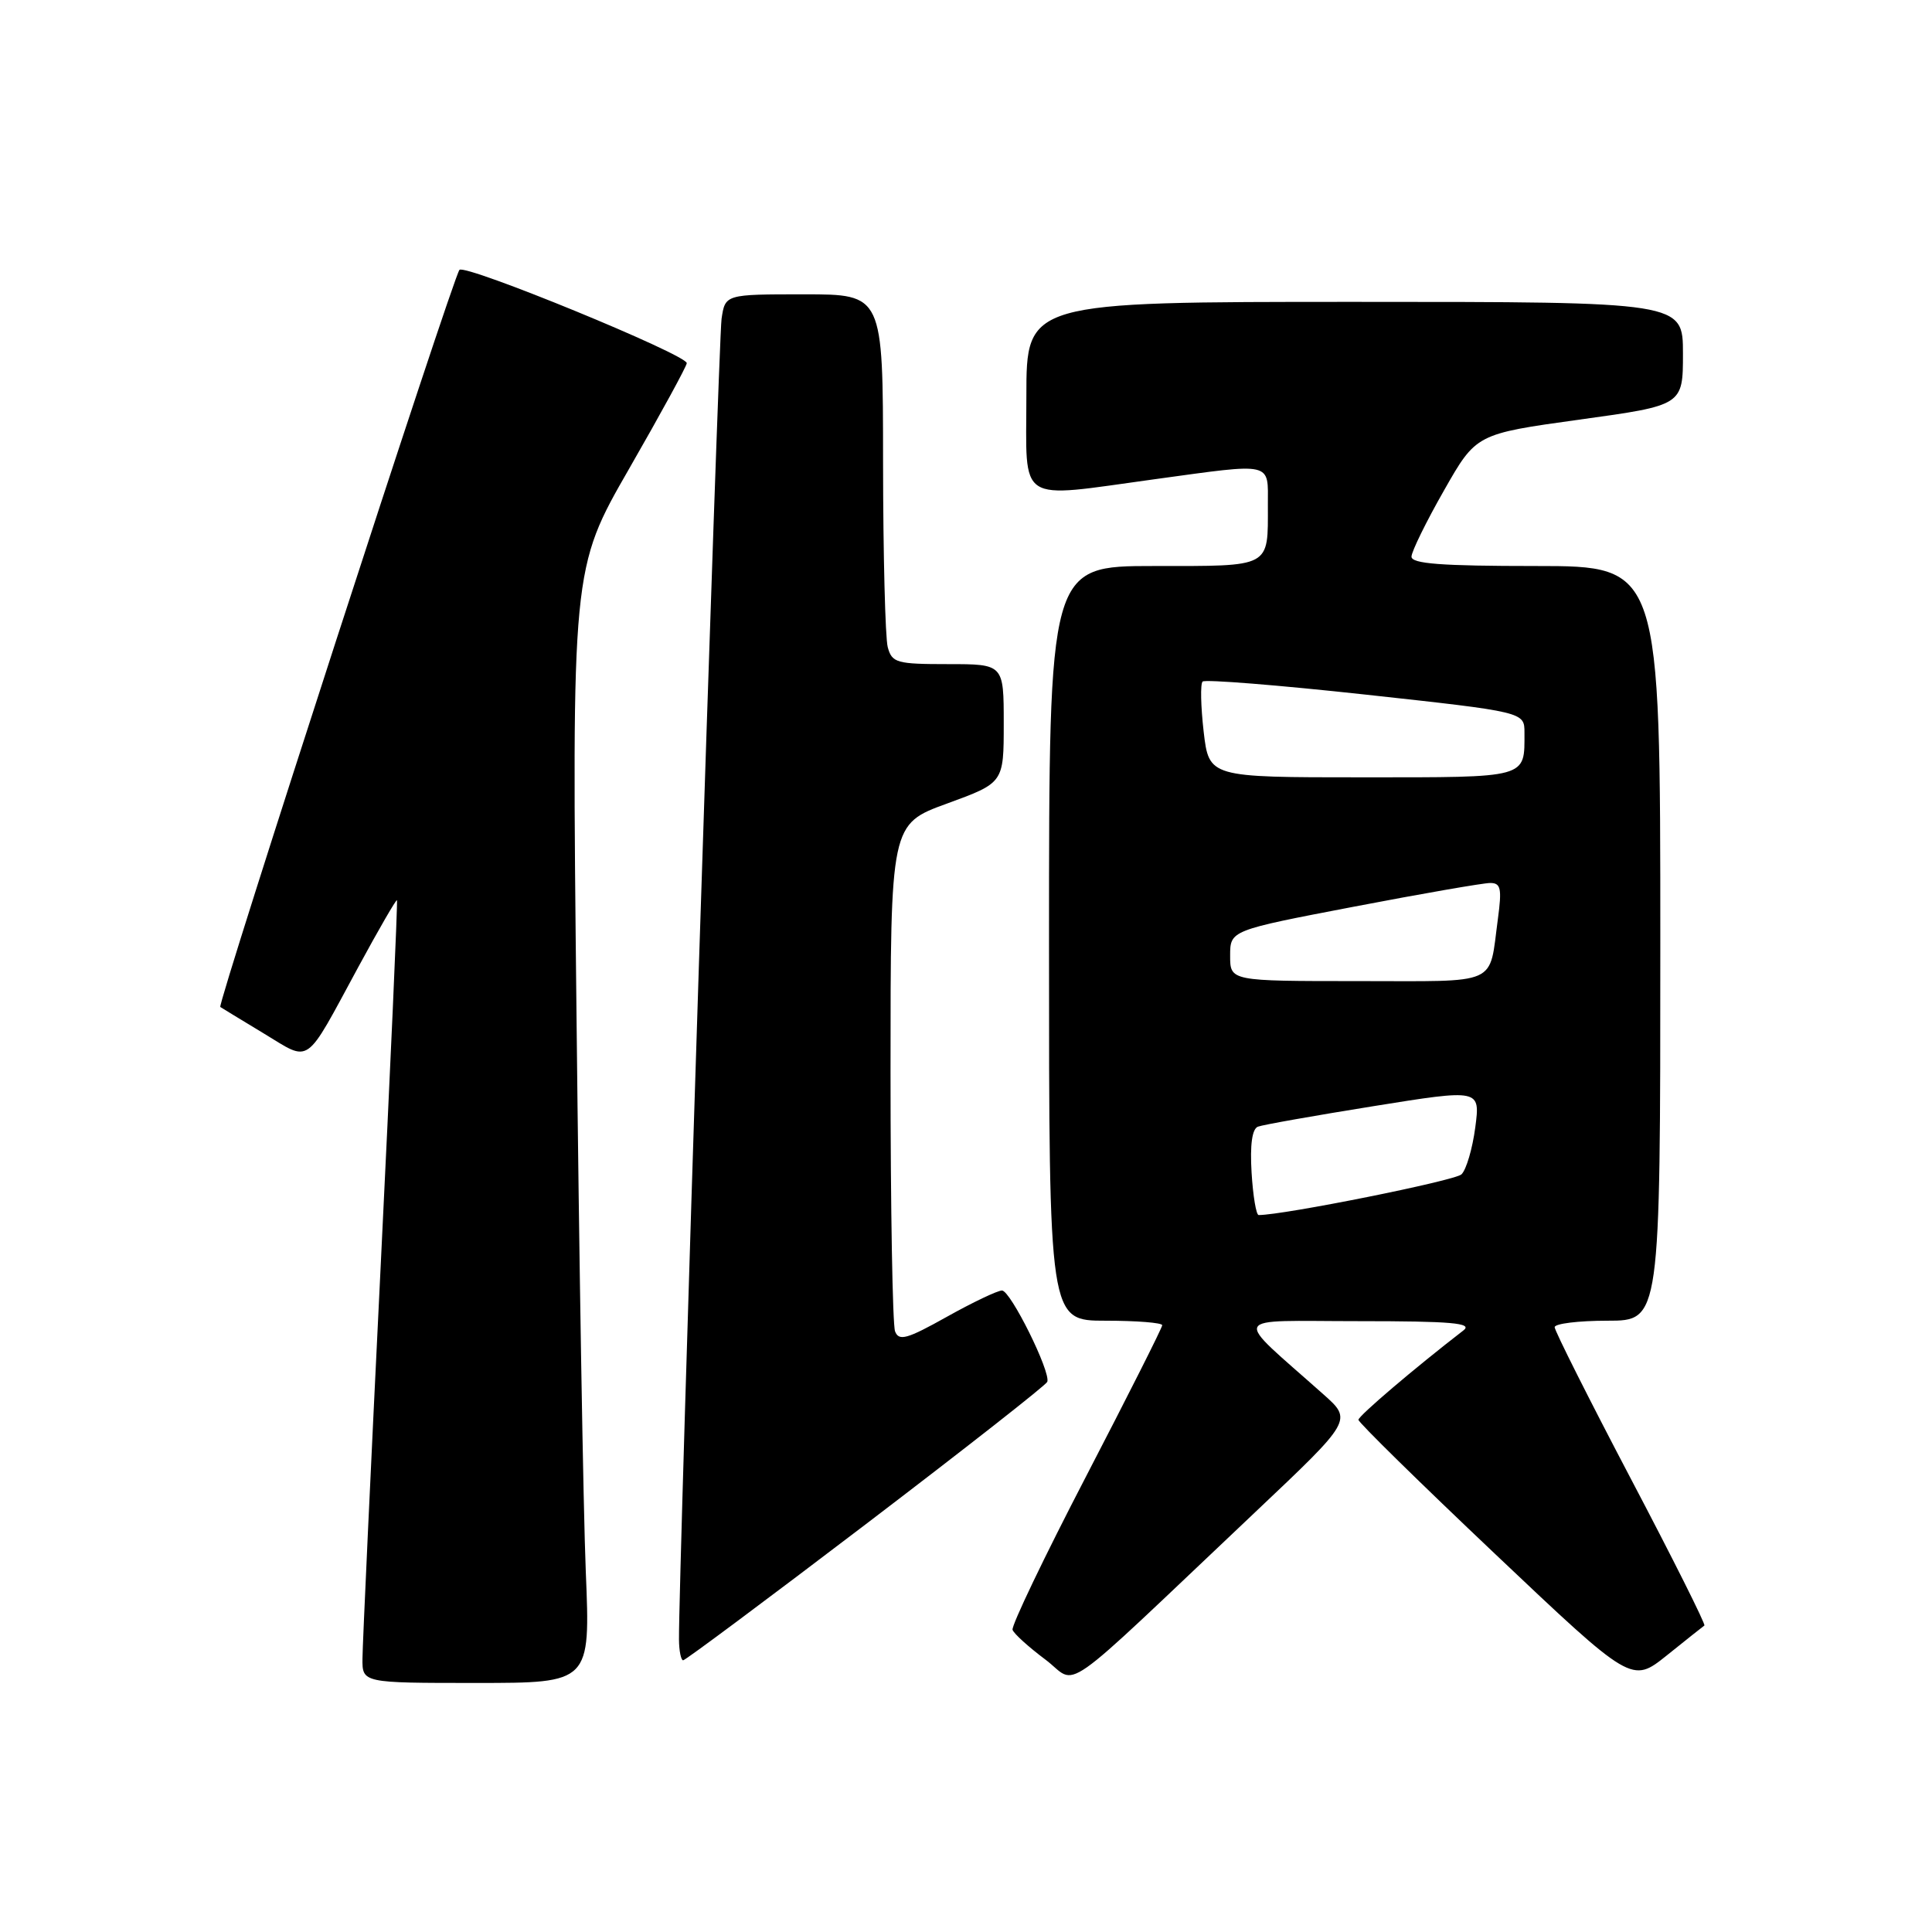 <?xml version="1.0" encoding="UTF-8" standalone="no"?>
<!DOCTYPE svg PUBLIC "-//W3C//DTD SVG 1.1//EN" "http://www.w3.org/Graphics/SVG/1.1/DTD/svg11.dtd" >
<svg xmlns="http://www.w3.org/2000/svg" xmlns:xlink="http://www.w3.org/1999/xlink" version="1.1" viewBox="0 0 256 256">
 <g >
 <path fill="currentColor"
d=" M 77.62 208.25 C 77.29 200.14 76.73 166.92 76.39 134.43 C 75.75 75.35 75.75 75.35 83.38 62.08 C 87.57 54.79 91.00 48.50 91.00 48.12 C 91.00 46.99 61.65 34.94 60.88 35.76 C 60.05 36.64 28.75 133.12 29.19 133.43 C 29.36 133.55 31.95 135.12 34.94 136.93 C 41.27 140.75 40.26 141.46 47.47 128.15 C 50.18 123.15 52.49 119.16 52.60 119.28 C 52.71 119.40 51.74 141.32 50.43 168.00 C 49.12 194.68 48.04 217.96 48.03 219.75 C 48.00 223.00 48.00 223.00 63.11 223.00 C 78.23 223.00 78.23 223.00 77.62 208.25 Z  M 166.35 200.34 C 179.21 188.18 179.21 188.18 175.35 184.75 C 163.19 173.92 162.65 175.06 180.00 175.06 C 192.38 175.06 195.18 175.31 193.92 176.28 C 187.39 181.32 180.01 187.61 180.00 188.13 C 180.00 188.48 188.15 196.48 198.11 205.91 C 216.22 223.06 216.22 223.06 220.86 219.35 C 223.41 217.30 225.65 215.52 225.84 215.39 C 226.03 215.25 221.65 206.50 216.09 195.93 C 210.54 185.37 206.00 176.33 206.00 175.86 C 206.00 175.39 209.15 175.00 213.00 175.00 C 220.00 175.00 220.00 175.00 220.00 125.00 C 220.00 75.00 220.00 75.00 203.50 75.00 C 190.95 75.00 187.01 74.70 187.03 73.75 C 187.05 73.06 188.98 69.12 191.33 65.00 C 195.59 57.50 195.59 57.50 209.29 55.60 C 223.00 53.71 223.00 53.71 223.00 46.85 C 223.00 40.00 223.00 40.00 179.50 40.00 C 136.00 40.00 136.00 40.00 136.00 52.50 C 136.00 66.99 134.51 66.03 153.00 63.50 C 168.84 61.33 168.00 61.14 168.00 66.92 C 168.00 75.30 168.57 75.00 152.89 75.00 C 139.00 75.00 139.00 75.00 139.00 125.00 C 139.00 175.00 139.00 175.00 146.50 175.00 C 150.62 175.00 154.00 175.27 154.00 175.60 C 154.00 175.93 149.46 184.93 143.92 195.61 C 138.38 206.28 133.99 215.44 134.17 215.96 C 134.35 216.48 136.30 218.24 138.49 219.88 C 143.03 223.26 139.48 225.75 166.35 200.34 Z  M 114.77 201.93 C 127.82 191.99 138.62 183.52 138.77 183.10 C 139.25 181.79 133.90 171.00 132.77 171.00 C 132.18 171.00 128.88 172.57 125.45 174.49 C 120.18 177.44 119.11 177.74 118.60 176.41 C 118.27 175.54 118.00 160.07 118.00 142.02 C 118.00 109.20 118.00 109.20 125.50 106.47 C 133.00 103.73 133.00 103.73 133.00 95.87 C 133.00 88.00 133.00 88.00 125.62 88.00 C 118.81 88.00 118.19 87.83 117.63 85.75 C 117.30 84.51 117.02 73.49 117.01 61.25 C 117.00 39.00 117.00 39.00 106.55 39.00 C 96.09 39.00 96.09 39.00 95.61 42.25 C 95.20 45.08 89.88 209.95 89.97 217.25 C 89.98 218.76 90.24 220.00 90.52 220.00 C 90.81 220.00 101.72 211.87 114.77 201.93 Z  M 165.84 155.37 C 165.62 151.68 165.91 149.59 166.68 149.29 C 167.33 149.04 174.23 147.82 182.01 146.57 C 196.15 144.30 196.15 144.30 195.48 149.40 C 195.11 152.20 194.29 155.00 193.65 155.61 C 192.78 156.45 170.11 161.00 166.78 161.00 C 166.45 161.00 166.03 158.47 165.84 155.37 Z  M 163.00 126.64 C 163.00 123.28 163.00 123.28 179.40 120.14 C 188.42 118.41 196.55 117.00 197.46 117.00 C 198.87 117.00 199.02 117.73 198.48 121.75 C 197.26 130.74 198.91 130.00 179.93 130.00 C 163.00 130.00 163.00 130.00 163.00 126.64 Z  M 159.49 96.94 C 159.11 93.60 159.04 90.62 159.35 90.31 C 159.66 90.00 169.39 90.78 180.96 92.04 C 202.00 94.34 202.00 94.34 202.00 97.09 C 202.00 103.17 202.63 103.00 180.49 103.00 C 160.20 103.00 160.20 103.00 159.49 96.94 Z "/>
</g>
</svg>